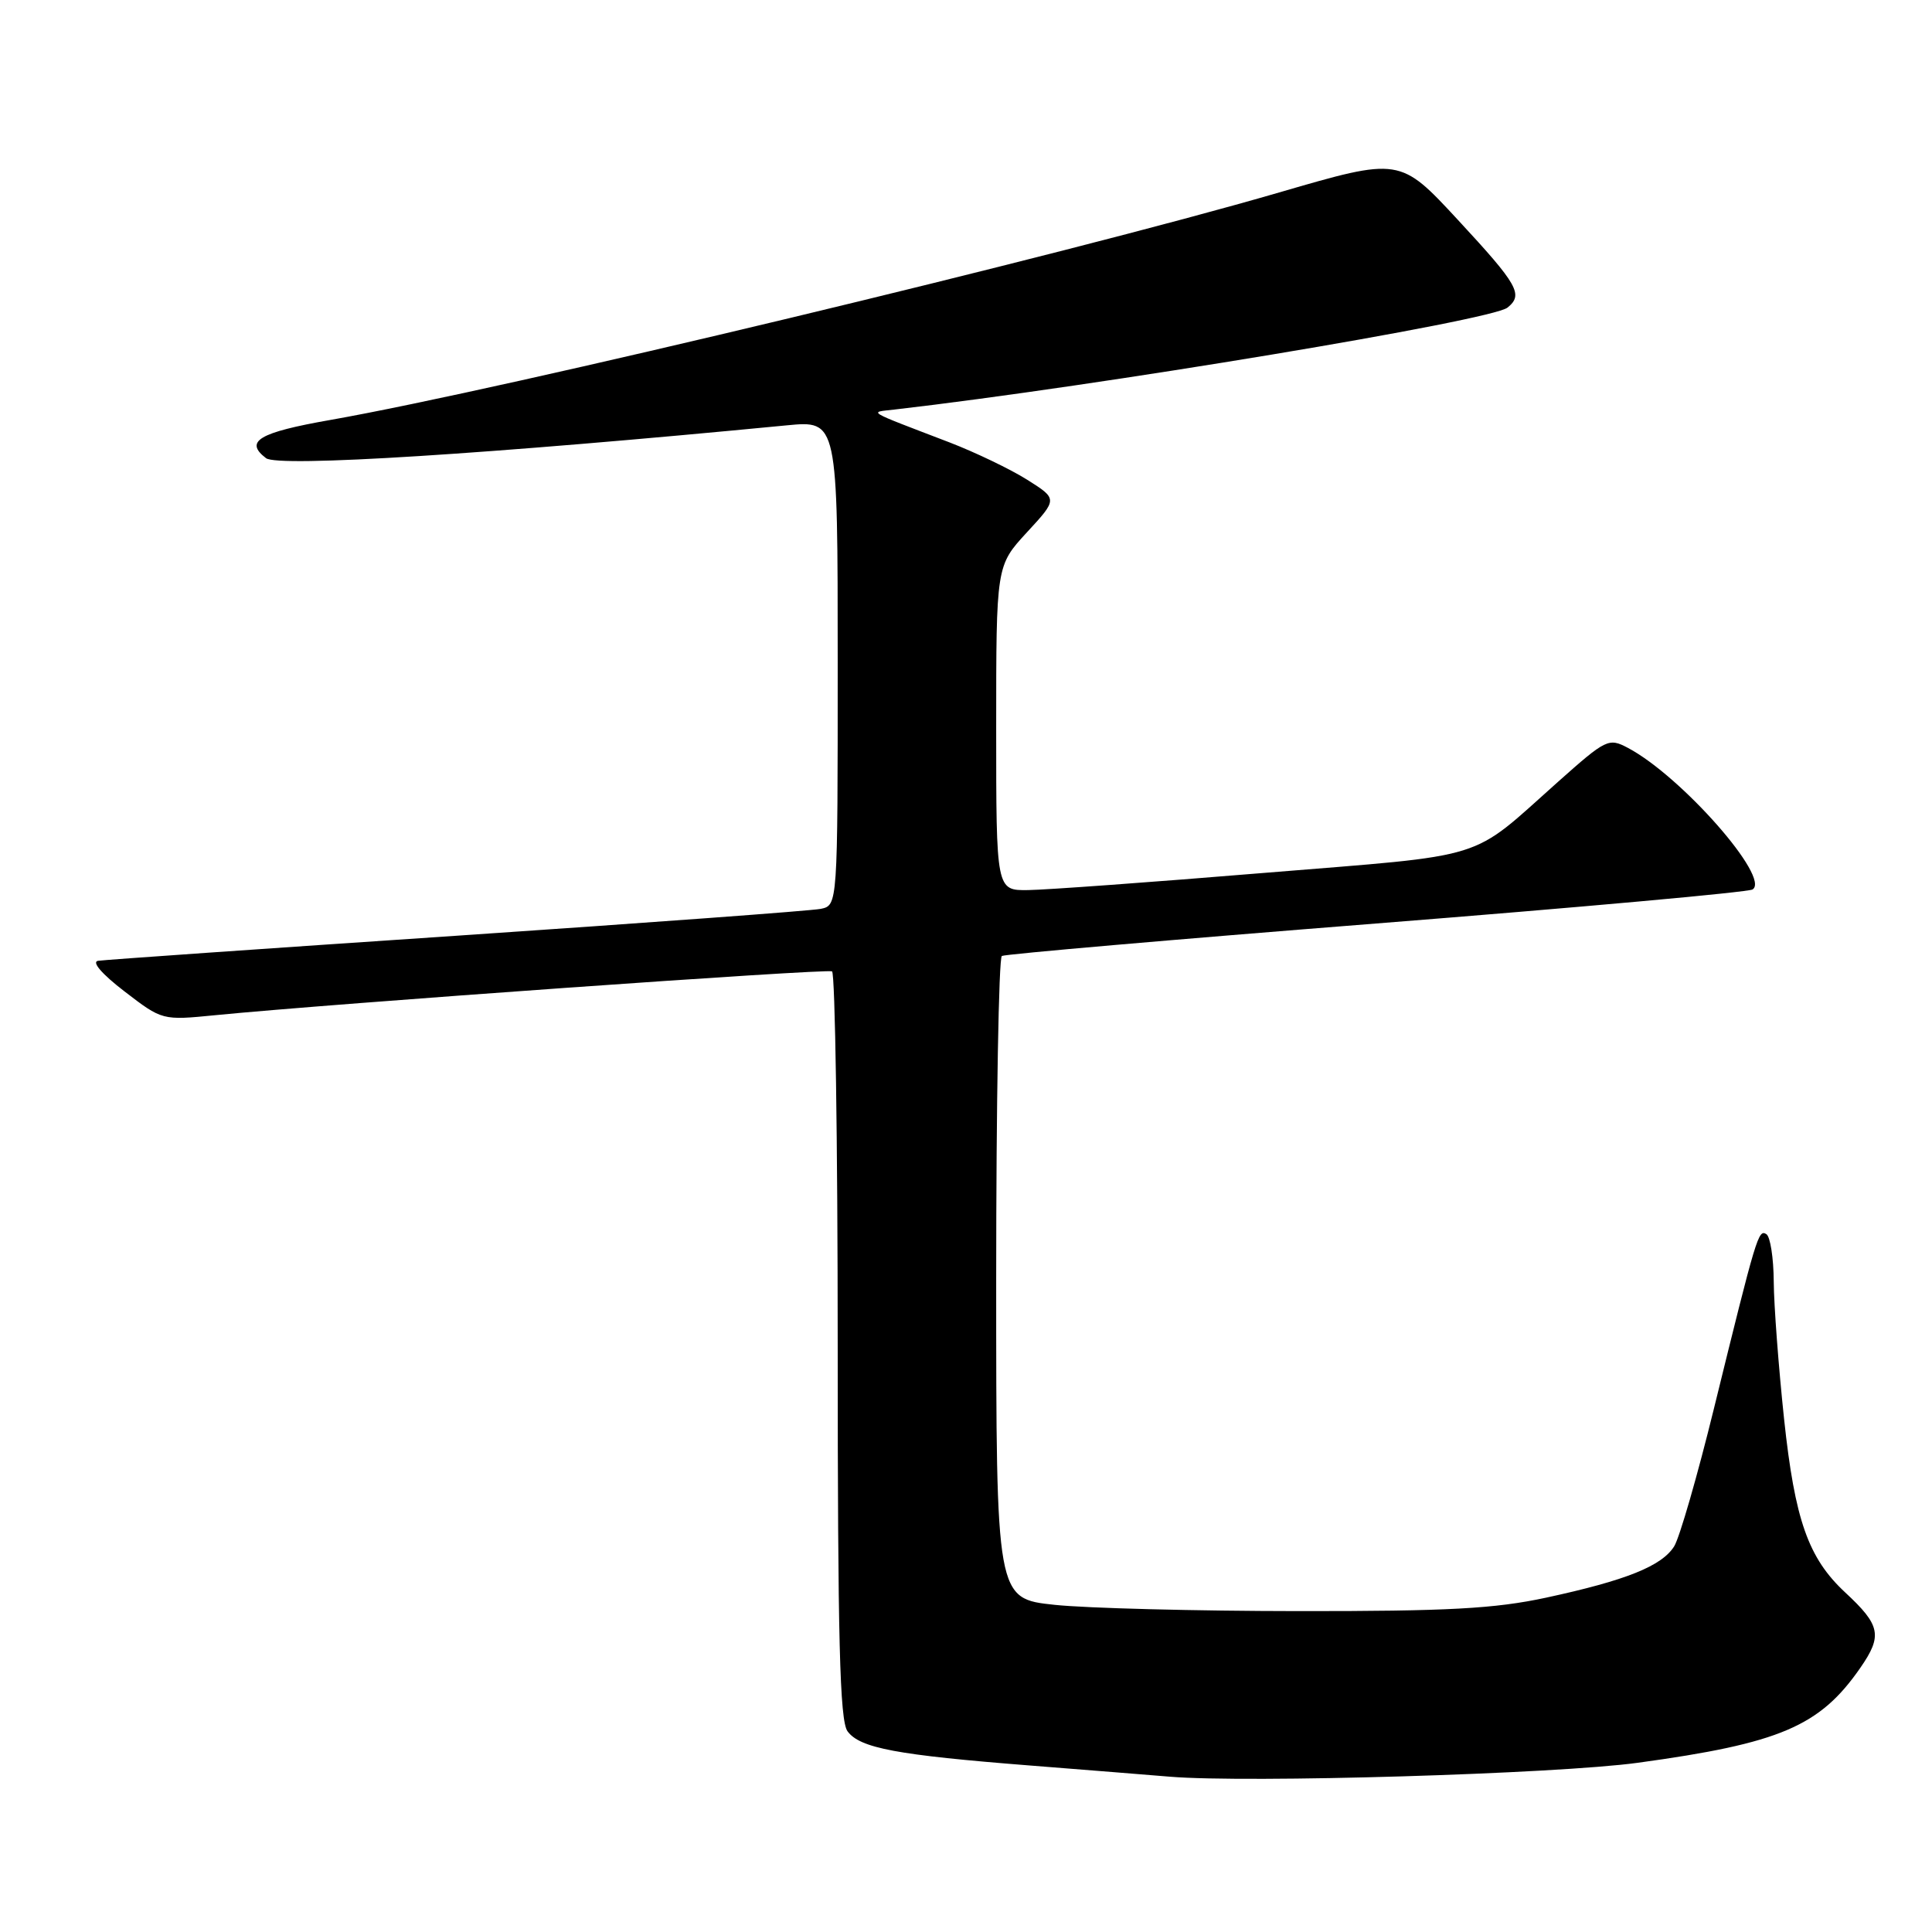 <?xml version="1.0" encoding="UTF-8" standalone="no"?>
<!DOCTYPE svg PUBLIC "-//W3C//DTD SVG 1.1//EN" "http://www.w3.org/Graphics/SVG/1.1/DTD/svg11.dtd" >
<svg xmlns="http://www.w3.org/2000/svg" xmlns:xlink="http://www.w3.org/1999/xlink" version="1.1" viewBox="0 0 256 256">
 <g >
 <path fill="currentColor"
d=" M 217.00 233.58 C 235.87 231.00 241.13 228.75 246.50 221.00 C 249.46 216.73 249.19 215.36 244.49 211.00 C 239.60 206.45 237.83 201.41 236.40 188.03 C 235.67 181.14 235.05 172.94 235.03 169.81 C 235.01 166.68 234.57 163.85 234.05 163.53 C 232.99 162.88 232.77 163.60 227.10 186.66 C 224.92 195.54 222.55 203.75 221.84 204.89 C 220.20 207.51 215.47 209.41 204.86 211.70 C 198.07 213.16 191.90 213.50 172.00 213.48 C 158.53 213.47 144.01 213.10 139.75 212.65 C 132.00 211.83 132.00 211.83 132.00 169.47 C 132.00 146.18 132.34 126.92 132.75 126.67 C 133.16 126.43 155.47 124.49 182.33 122.37 C 209.19 120.25 231.64 118.22 232.22 117.86 C 234.67 116.35 222.79 102.85 215.71 99.10 C 213.16 97.75 212.83 97.91 206.44 103.60 C 194.54 114.19 197.76 113.19 167.56 115.66 C 152.68 116.89 138.59 117.91 136.25 117.94 C 132.00 118.00 132.00 118.00 132.00 96.48 C 132.00 74.96 132.00 74.96 136.07 70.54 C 140.15 66.12 140.15 66.12 136.11 63.57 C 133.89 62.17 129.24 59.94 125.79 58.61 C 114.51 54.29 115.14 54.66 118.50 54.27 C 145.49 51.16 197.59 42.49 199.75 40.76 C 201.89 39.04 201.16 37.75 193.21 29.17 C 185.50 20.84 185.50 20.84 169.50 25.50 C 141.05 33.78 66.57 51.64 43.75 55.65 C 34.30 57.31 32.33 58.48 35.25 60.71 C 36.87 61.94 64.64 60.19 104.25 56.36 C 111.00 55.71 111.00 55.71 111.00 87.84 C 111.00 119.96 111.00 119.96 108.75 120.43 C 107.51 120.68 85.80 122.28 60.50 123.99 C 35.20 125.69 13.83 127.18 13.00 127.31 C 12.10 127.44 13.50 129.07 16.50 131.37 C 21.50 135.21 21.50 135.21 28.50 134.52 C 44.11 132.98 109.55 128.33 110.25 128.71 C 110.66 128.94 111.00 151.28 111.00 178.37 C 111.00 217.28 111.27 227.99 112.30 229.40 C 113.94 231.64 118.82 232.55 136.50 233.94 C 144.20 234.55 152.53 235.21 155.00 235.42 C 165.28 236.28 206.13 235.06 217.00 233.58 Z "/>
</g>
</svg>